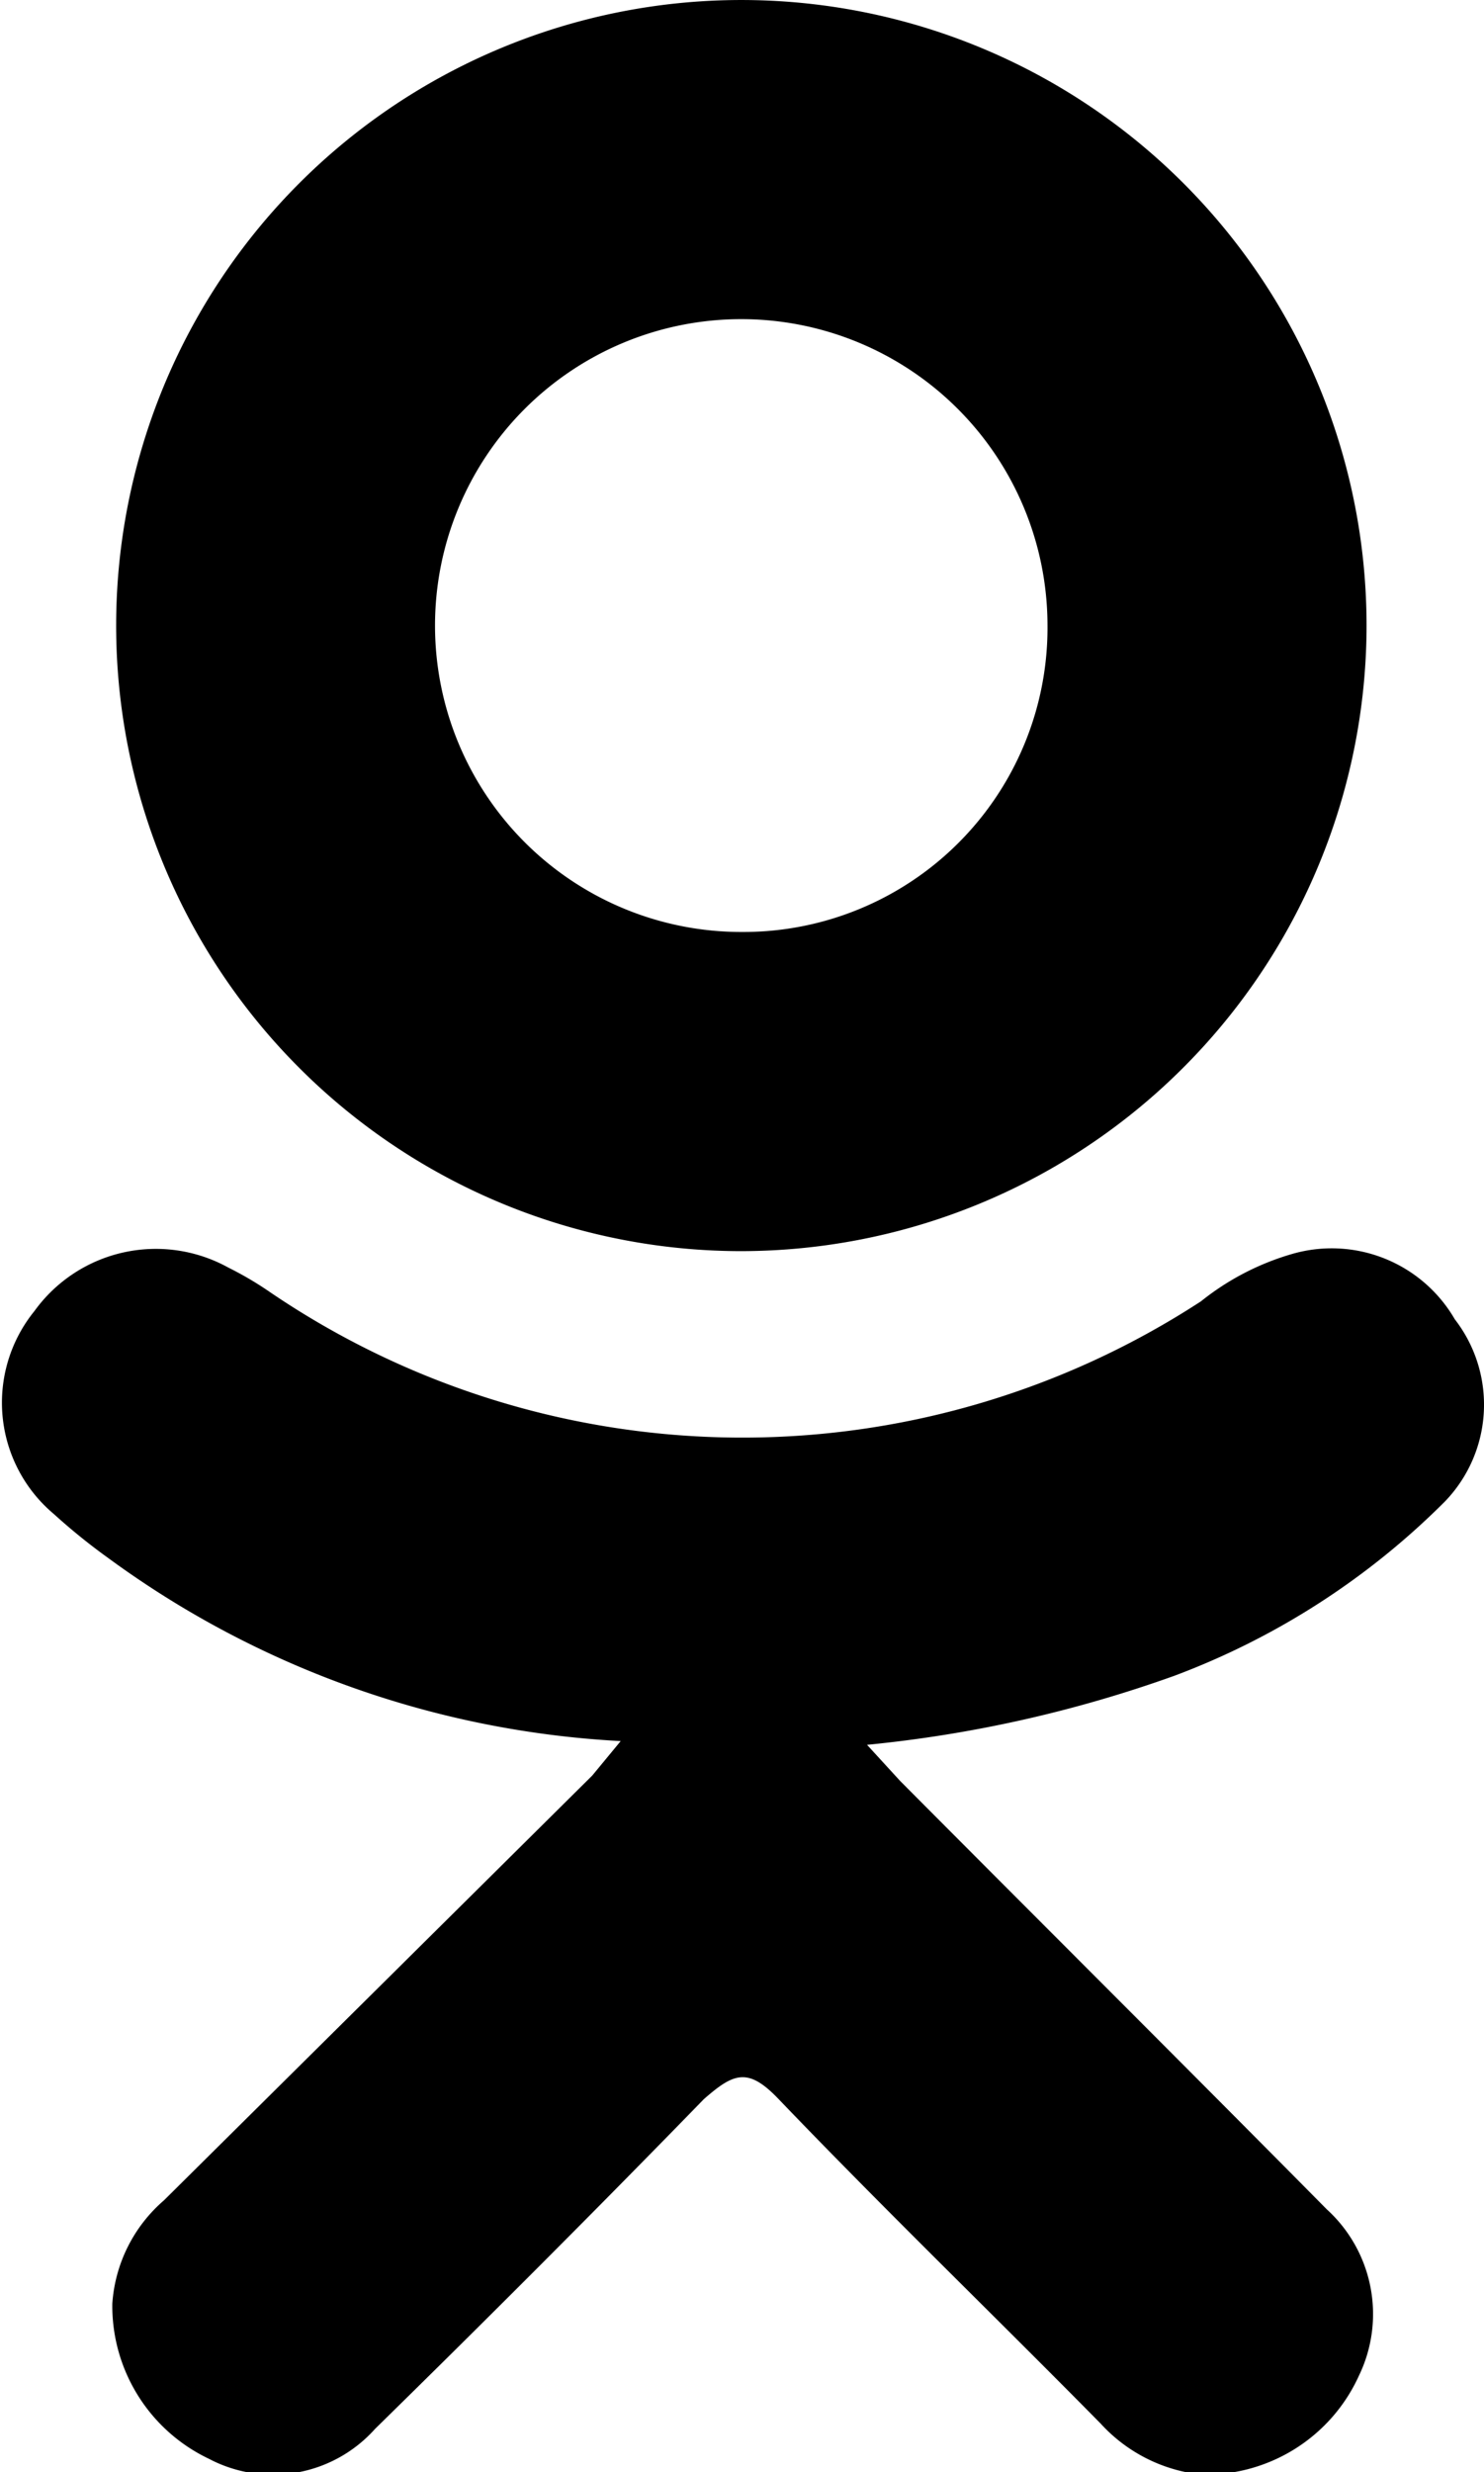 <svg xmlns="http://www.w3.org/2000/svg" width="19.82" height="33" viewBox="0 0 19.82 33">
  <g>
    <path d="M18.38,26.74a12.7,12.7,0,0,1-6.84-2.44,8.19,8.19,0,0,1-.73-.59A1.94,1.94,0,0,1,10.55,21a2,2,0,0,1,2.59-.58,4.56,4.56,0,0,1,.56.33,11.22,11.22,0,0,0,12.43.12,3.5,3.5,0,0,1,1.21-.63,1.9,1.9,0,0,1,2.18.87,1.86,1.86,0,0,1-.13,2.43,10.11,10.11,0,0,1-3.62,2.33,17.07,17.07,0,0,1-4.1.92l.44.48c1.9,1.91,3.81,3.81,5.7,5.72a1.89,1.89,0,0,1,.43,2.22,2.25,2.25,0,0,1-2.11,1.32,2.12,2.12,0,0,1-1.34-.68c-1.43-1.45-2.89-2.86-4.3-4.33-.41-.43-.6-.35-1,0-1.45,1.49-2.91,2.95-4.39,4.4a1.83,1.83,0,0,1-2.22.4,2.26,2.26,0,0,1-1.29-2.07,2,2,0,0,1,.69-1.38L18,27.2Z" transform="translate(-10.09 -3.5)"/>
    <path d="M19.93,20.2A8.35,8.35,0,1,1,28.34,12,8.36,8.36,0,0,1,19.93,20.2Zm4.15-8.36A4.09,4.09,0,1,0,20,15.94,4.06,4.06,0,0,0,24.08,11.84Z" transform="translate(-10.09 -3.5)"/>
  </g>
</svg>

